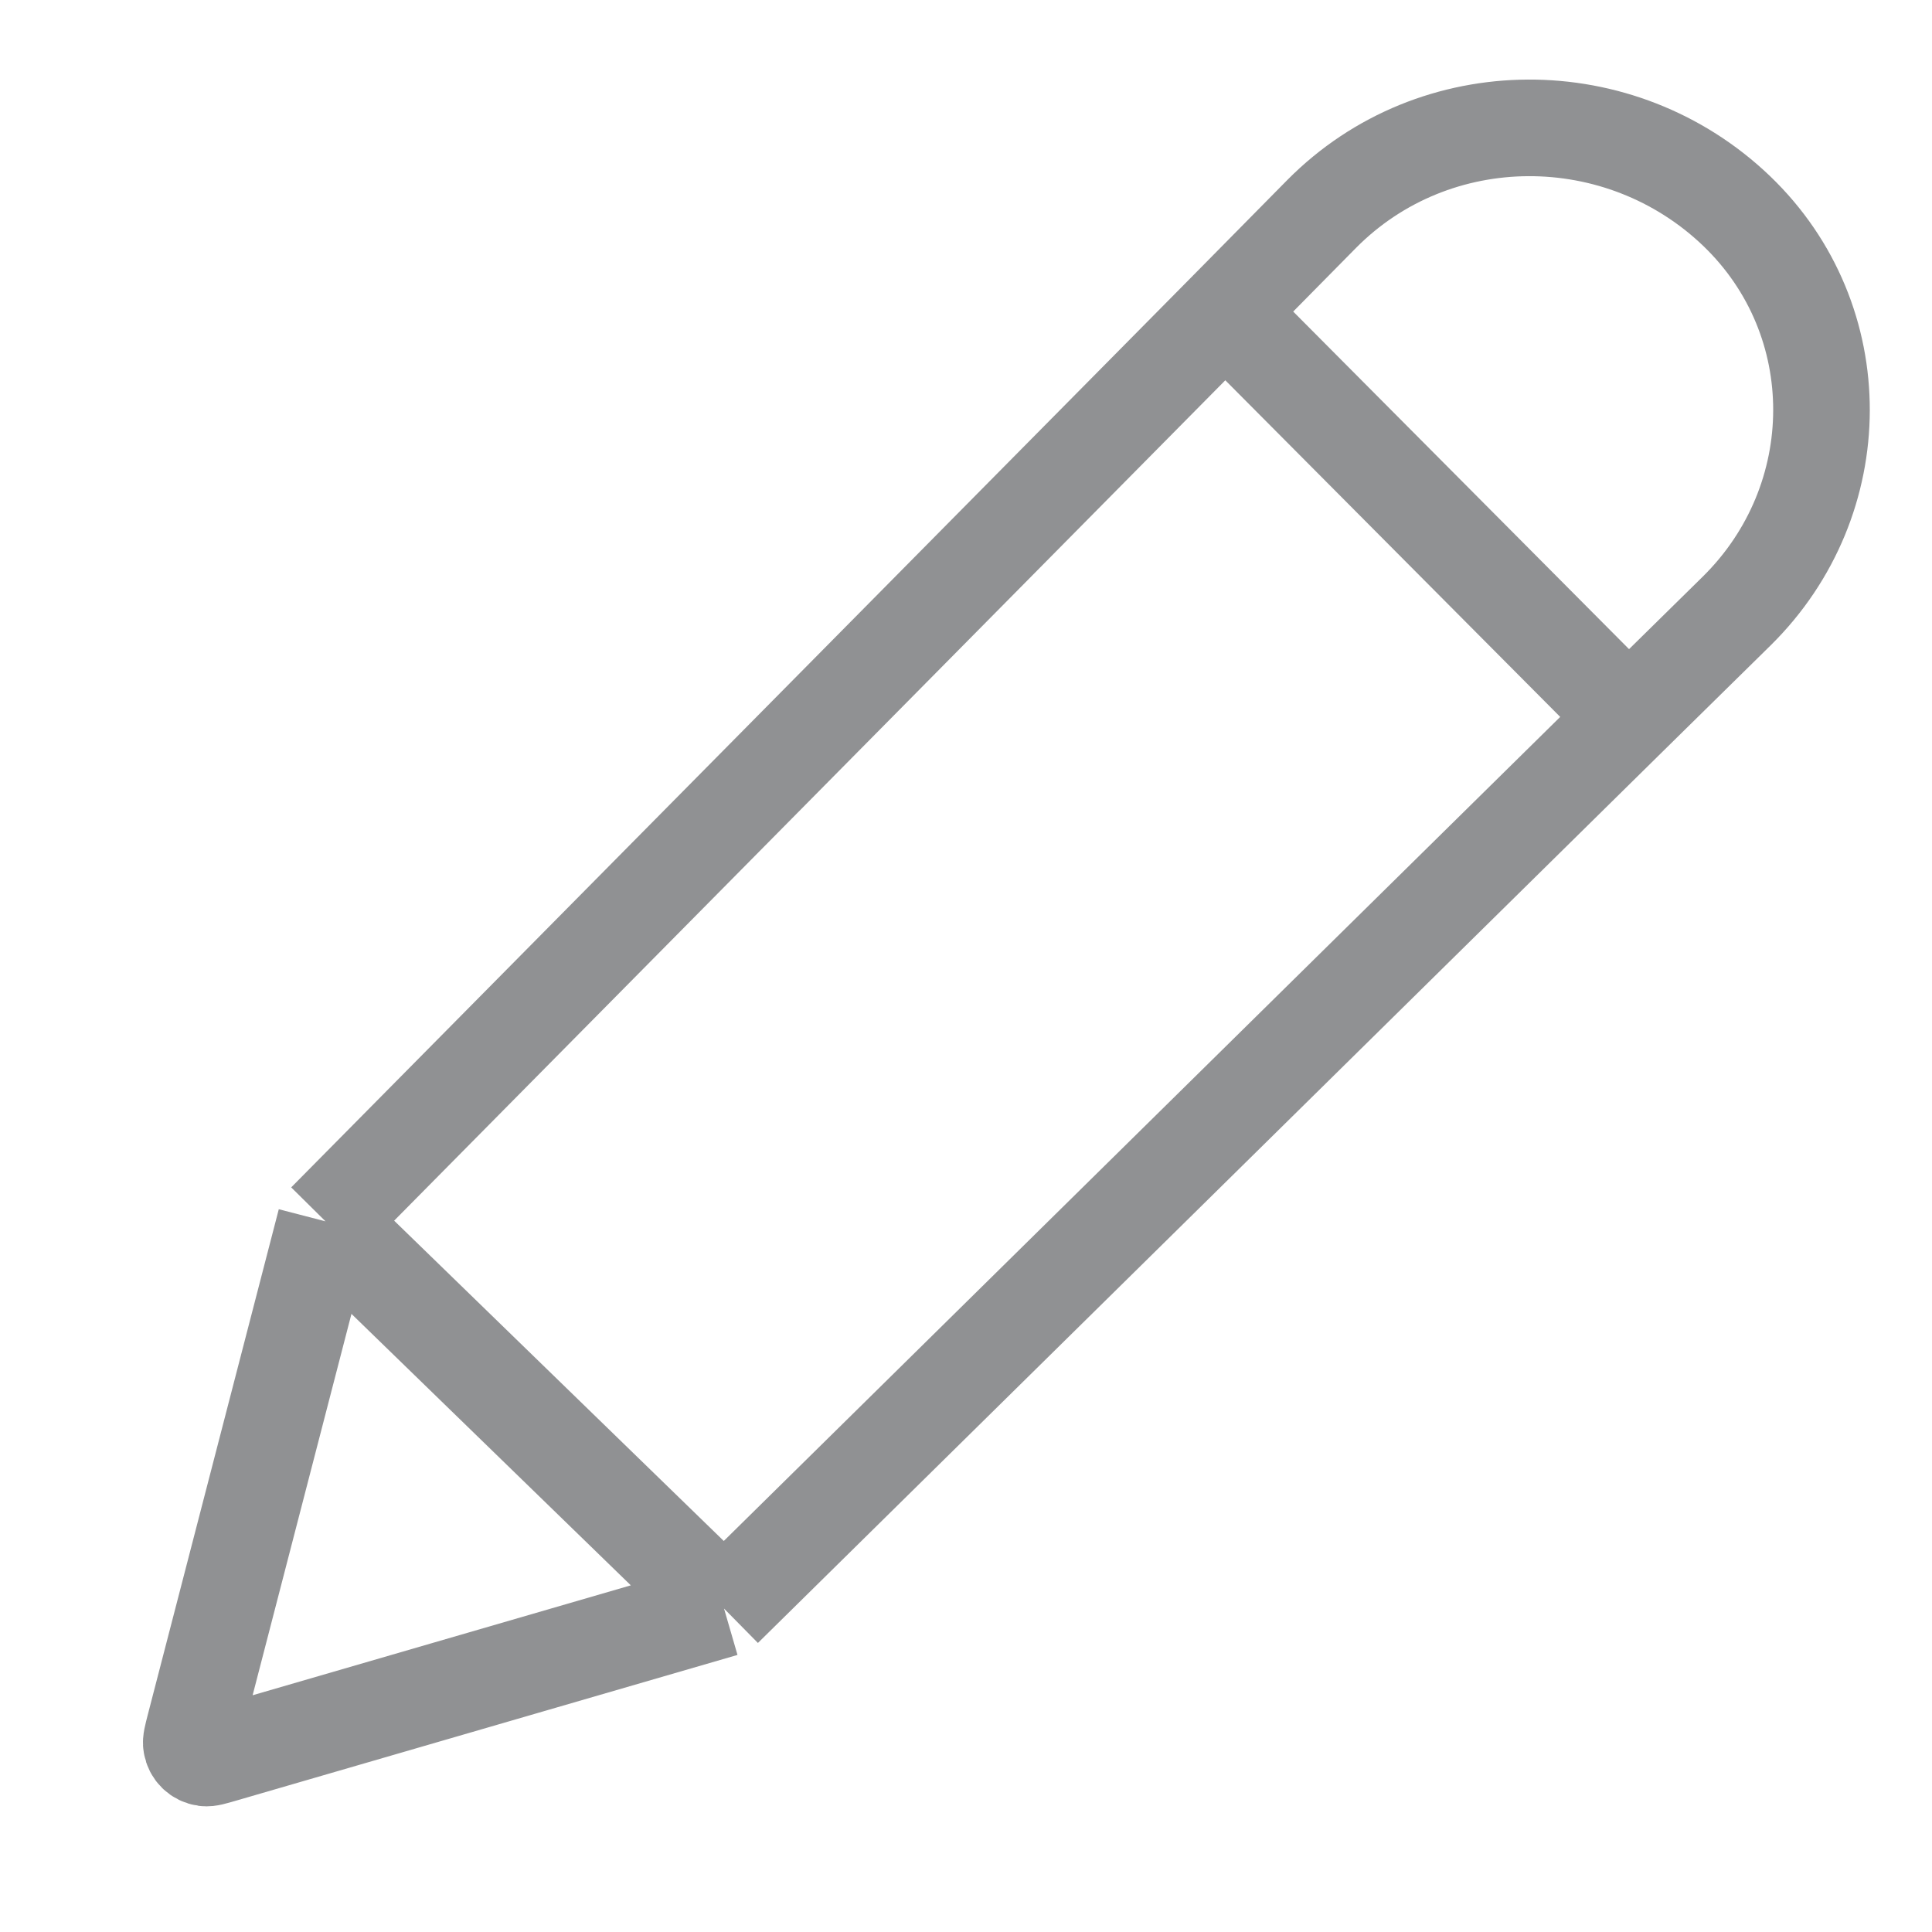 <svg width="12" height="12" viewBox="0 0 12 12" fill="none" xmlns="http://www.w3.org/2000/svg">
<path d="M2.022 7.586L1.208 10.727C1.193 10.786 1.185 10.815 1.189 10.836C1.196 10.88 1.23 10.913 1.274 10.919C1.295 10.922 1.324 10.913 1.383 10.896L4.497 9.991M2.022 7.586L4.497 9.991M2.022 7.586L7.61 1.936M4.497 9.991L10.116 4.455M7.61 1.936L8.209 1.329C8.912 0.619 10.065 0.619 10.787 1.311V1.311C11.493 1.989 11.485 3.106 10.788 3.794L10.116 4.455M7.61 1.936L10.116 4.455" stroke="#747678" stroke-opacity="0.8" stroke-width="0.6"/>
</svg>
